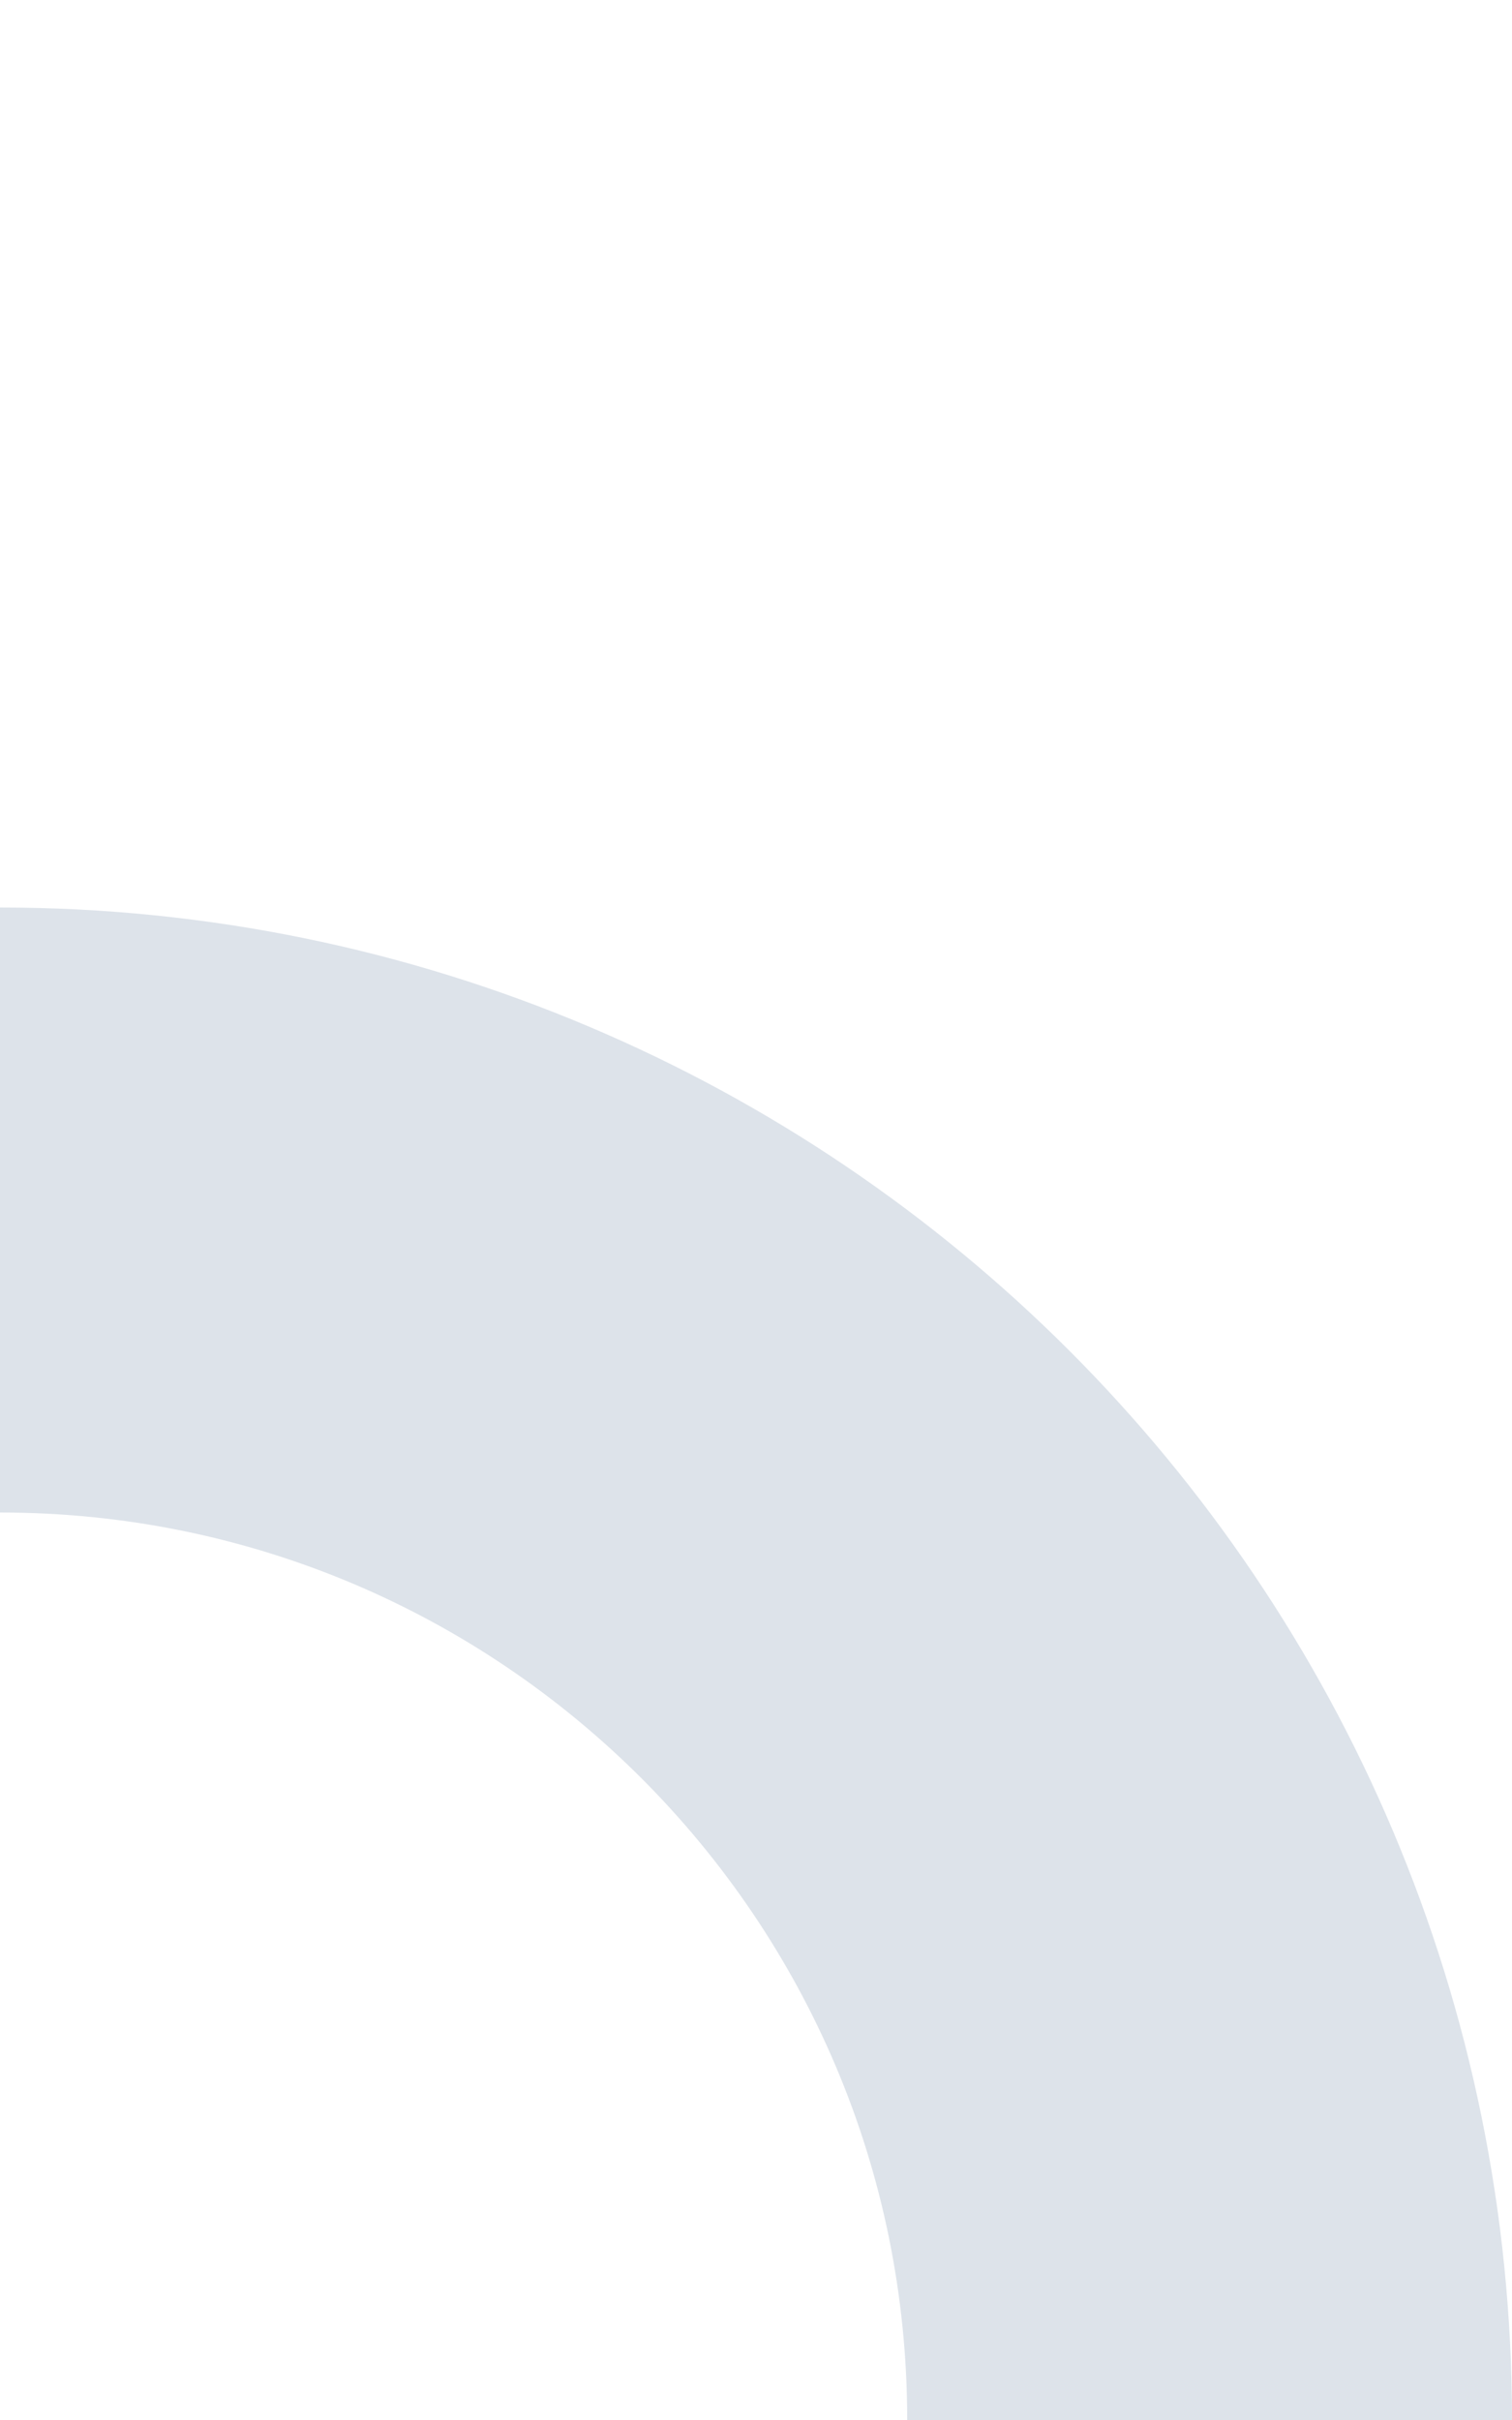 <?xml version="1.0" encoding="UTF-8"?>
<svg width="25px" height="40px" viewBox="0 0 25 40" version="1.1" xmlns="http://www.w3.org/2000/svg" xmlns:xlink="http://www.w3.org/1999/xlink">
    <title>way_rightDown</title>
    <g id="Dashboard" stroke="none" stroke-width="1" fill="none" fill-rule="evenodd">
        <g id="编组-46" transform="translate(-345, 0)" stroke="#DDE3EA" stroke-width="10">
            <path d="M365,0 C365,11.046 356.046,20 345,20 L141,20 C129.954,20 121,28.954 121,40 L121,40 L121,40" id="路径-4备份-4" transform="translate(243, 20) scale(-1, 1) translate(-243, -20) "></path>
        </g>
    </g>
</svg>